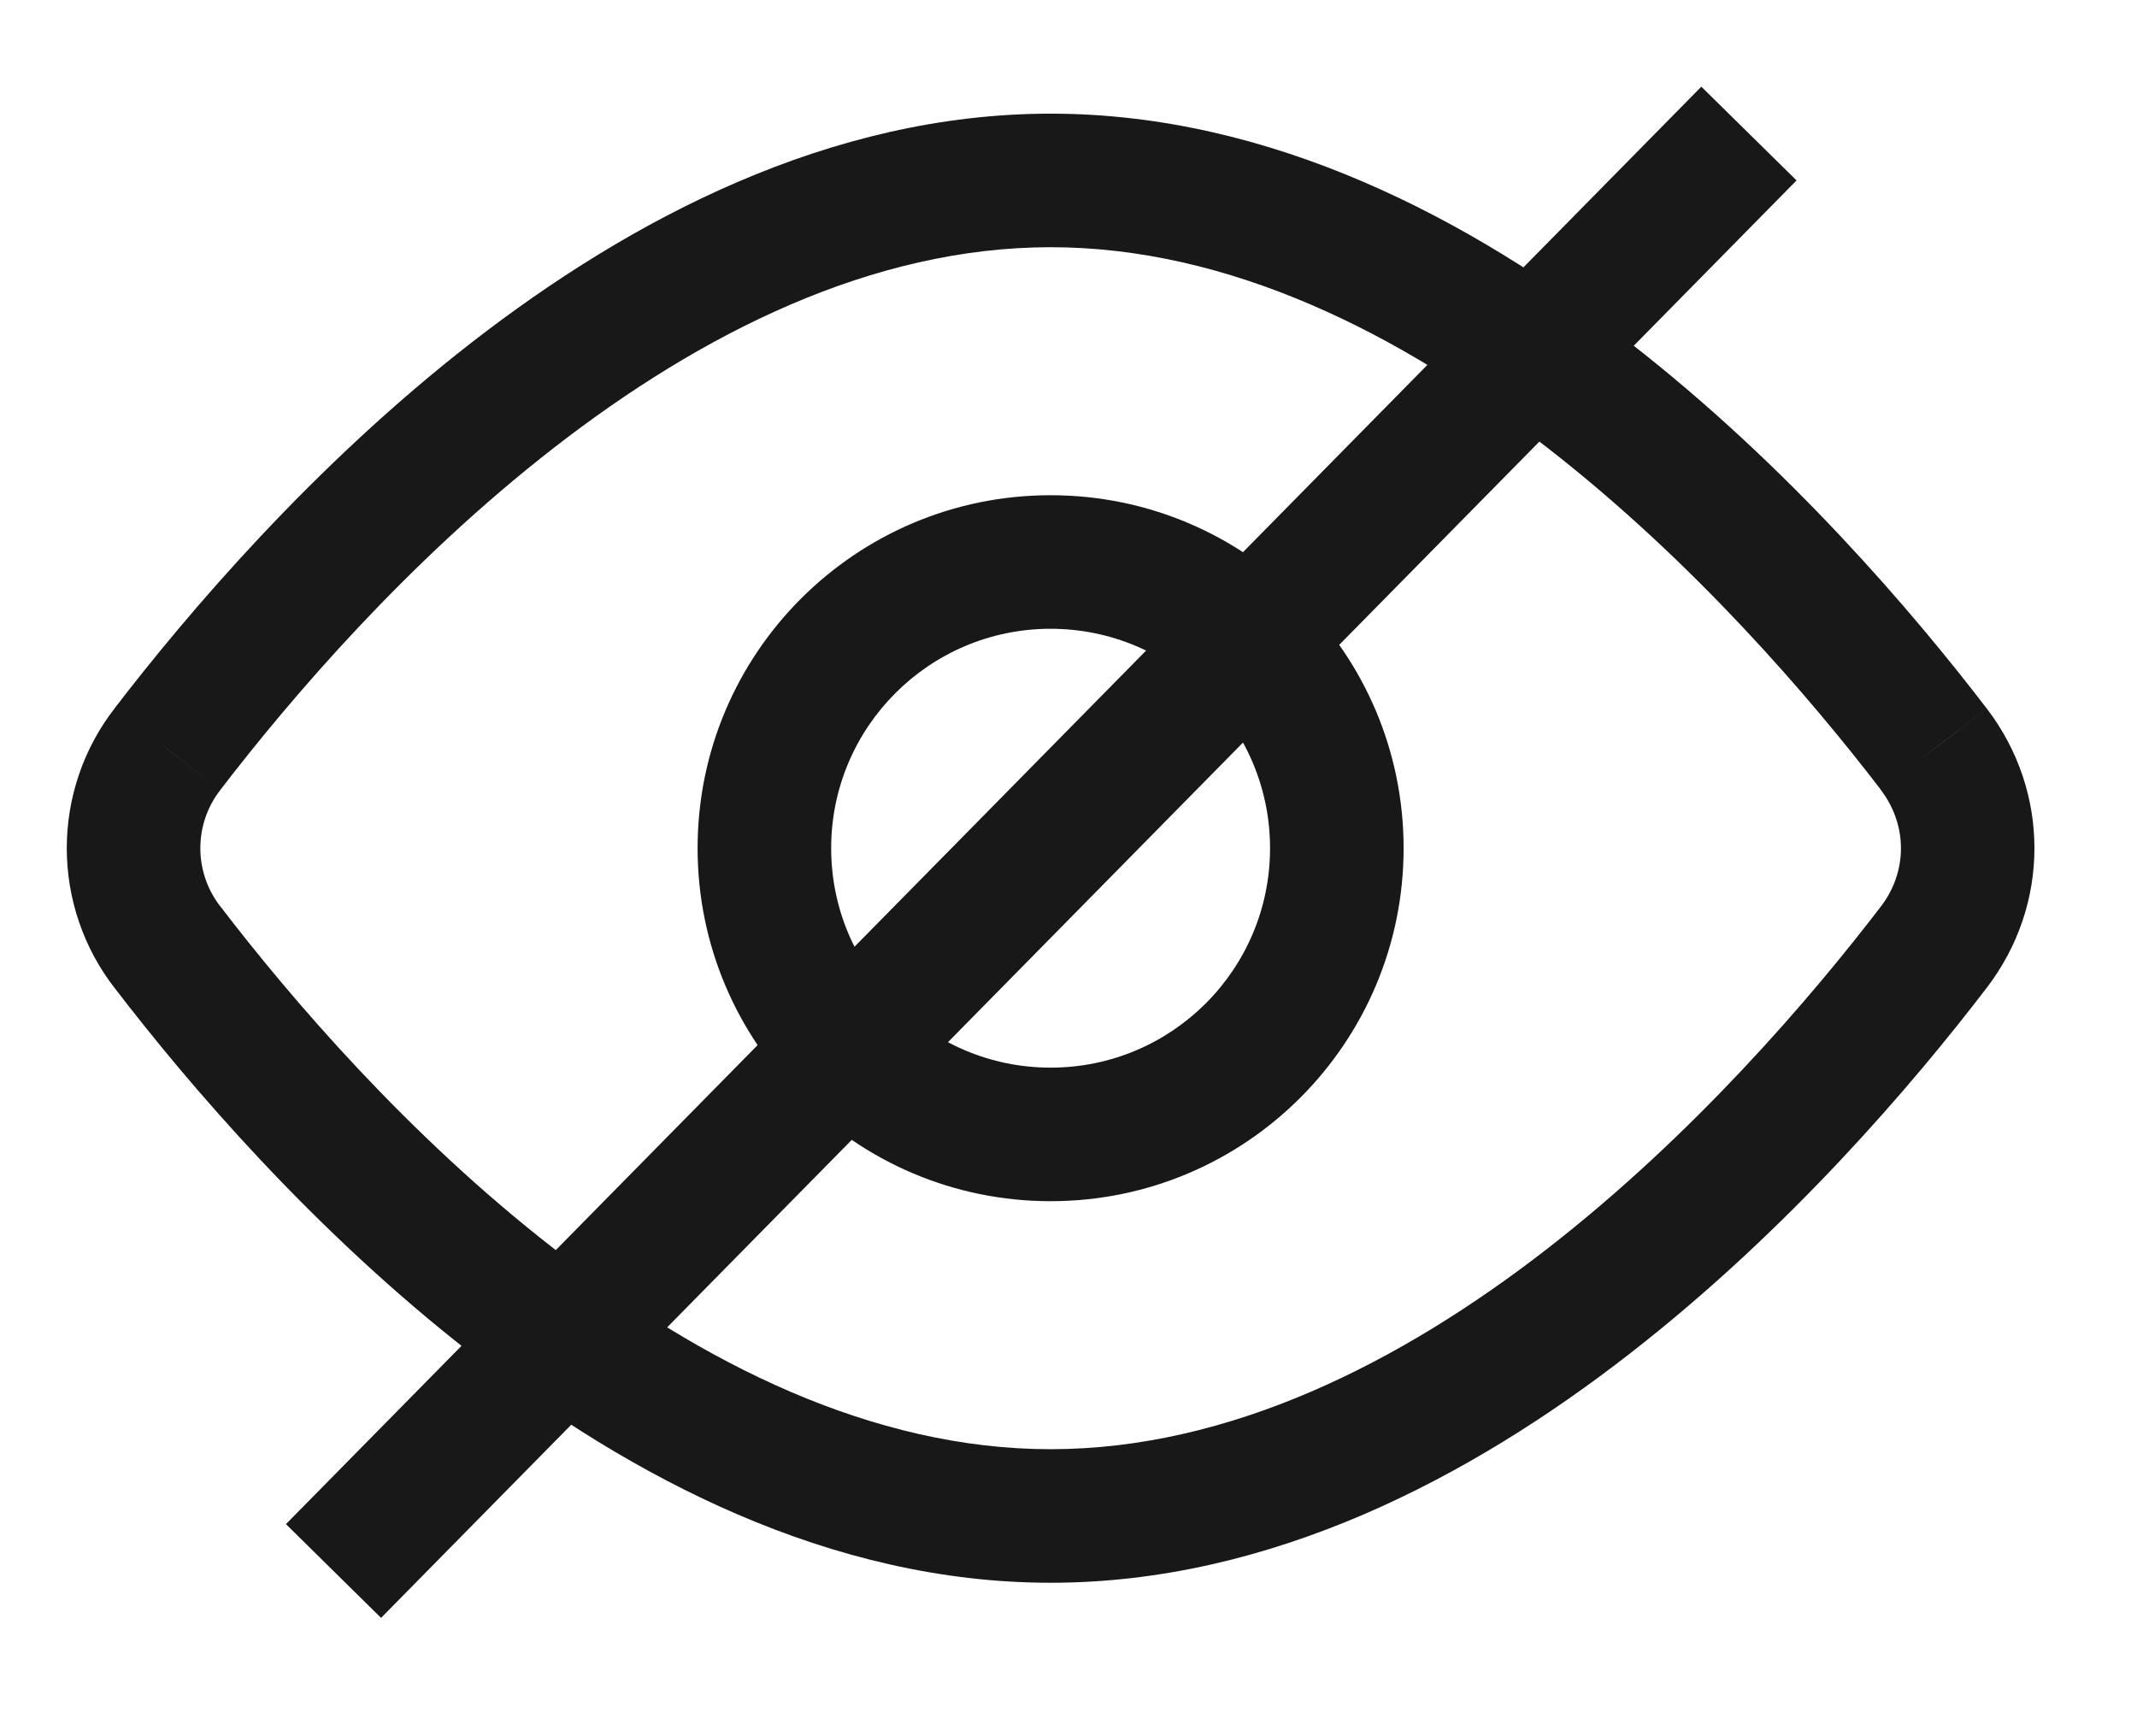 <svg width="16" height="13" viewBox="0 0 16 13" fill="none" xmlns="http://www.w3.org/2000/svg">
<path d="M14.478 5.609L14.876 5.306L14.875 5.305L14.478 5.609ZM14.478 7.092L14.875 7.396L14.875 7.396L14.478 7.092ZM1.254 7.092L1.651 6.788L1.649 6.786L1.254 7.092ZM1 6.351L0.5 6.351L1 6.351ZM1.254 5.609L1.649 5.916L1.651 5.913L1.254 5.609ZM14.081 5.913C14.283 6.177 14.283 6.526 14.082 6.788L14.875 7.396C15.351 6.775 15.351 5.928 14.876 5.306L14.081 5.913ZM14.082 6.788C13.562 7.467 12.685 8.495 11.586 9.349C10.481 10.207 9.202 10.851 7.866 10.851V11.851C9.518 11.851 11.012 11.061 12.199 10.138C13.393 9.211 14.329 8.11 14.875 7.396L14.082 6.788ZM7.866 10.851C6.531 10.851 5.252 10.207 4.147 9.349C3.047 8.495 2.171 7.467 1.651 6.788L0.857 7.396C1.404 8.11 2.34 9.211 3.533 10.138C4.721 11.061 6.214 11.851 7.866 11.851V10.851ZM1.649 6.786C1.552 6.661 1.5 6.508 1.5 6.351L0.5 6.351C0.5 6.73 0.626 7.099 0.859 7.399L1.649 6.786ZM1.5 6.351C1.5 6.193 1.552 6.04 1.649 5.916L0.859 5.303C0.626 5.602 0.5 5.971 0.5 6.351L1.5 6.351ZM1.651 5.913C2.171 5.235 3.047 4.207 4.147 3.353C5.252 2.494 6.531 1.851 7.866 1.851V0.851C6.214 0.851 4.721 1.641 3.533 2.563C2.34 3.49 1.404 4.592 0.857 5.305L1.651 5.913ZM7.866 1.851C9.202 1.851 10.481 2.494 11.586 3.353C12.685 4.207 13.562 5.235 14.082 5.913L14.875 5.305C14.329 4.592 13.393 3.49 12.199 2.563C11.012 1.641 9.518 0.851 7.866 0.851V1.851ZM9.509 6.351C9.509 7.258 8.774 7.994 7.866 7.994V8.994C9.326 8.994 10.509 7.81 10.509 6.351H9.509ZM7.866 7.994C6.959 7.994 6.223 7.258 6.223 6.351H5.223C5.223 7.81 6.407 8.994 7.866 8.994V7.994ZM6.223 6.351C6.223 5.444 6.959 4.708 7.866 4.708V3.708C6.407 3.708 5.223 4.891 5.223 6.351H6.223ZM7.866 4.708C8.774 4.708 9.509 5.444 9.509 6.351H10.509C10.509 4.891 9.326 3.708 7.866 3.708V4.708ZM2.853 12.114L13.451 1.351L12.738 0.649L2.141 11.412L2.853 12.114Z" fill="#181818"/>
</svg>
